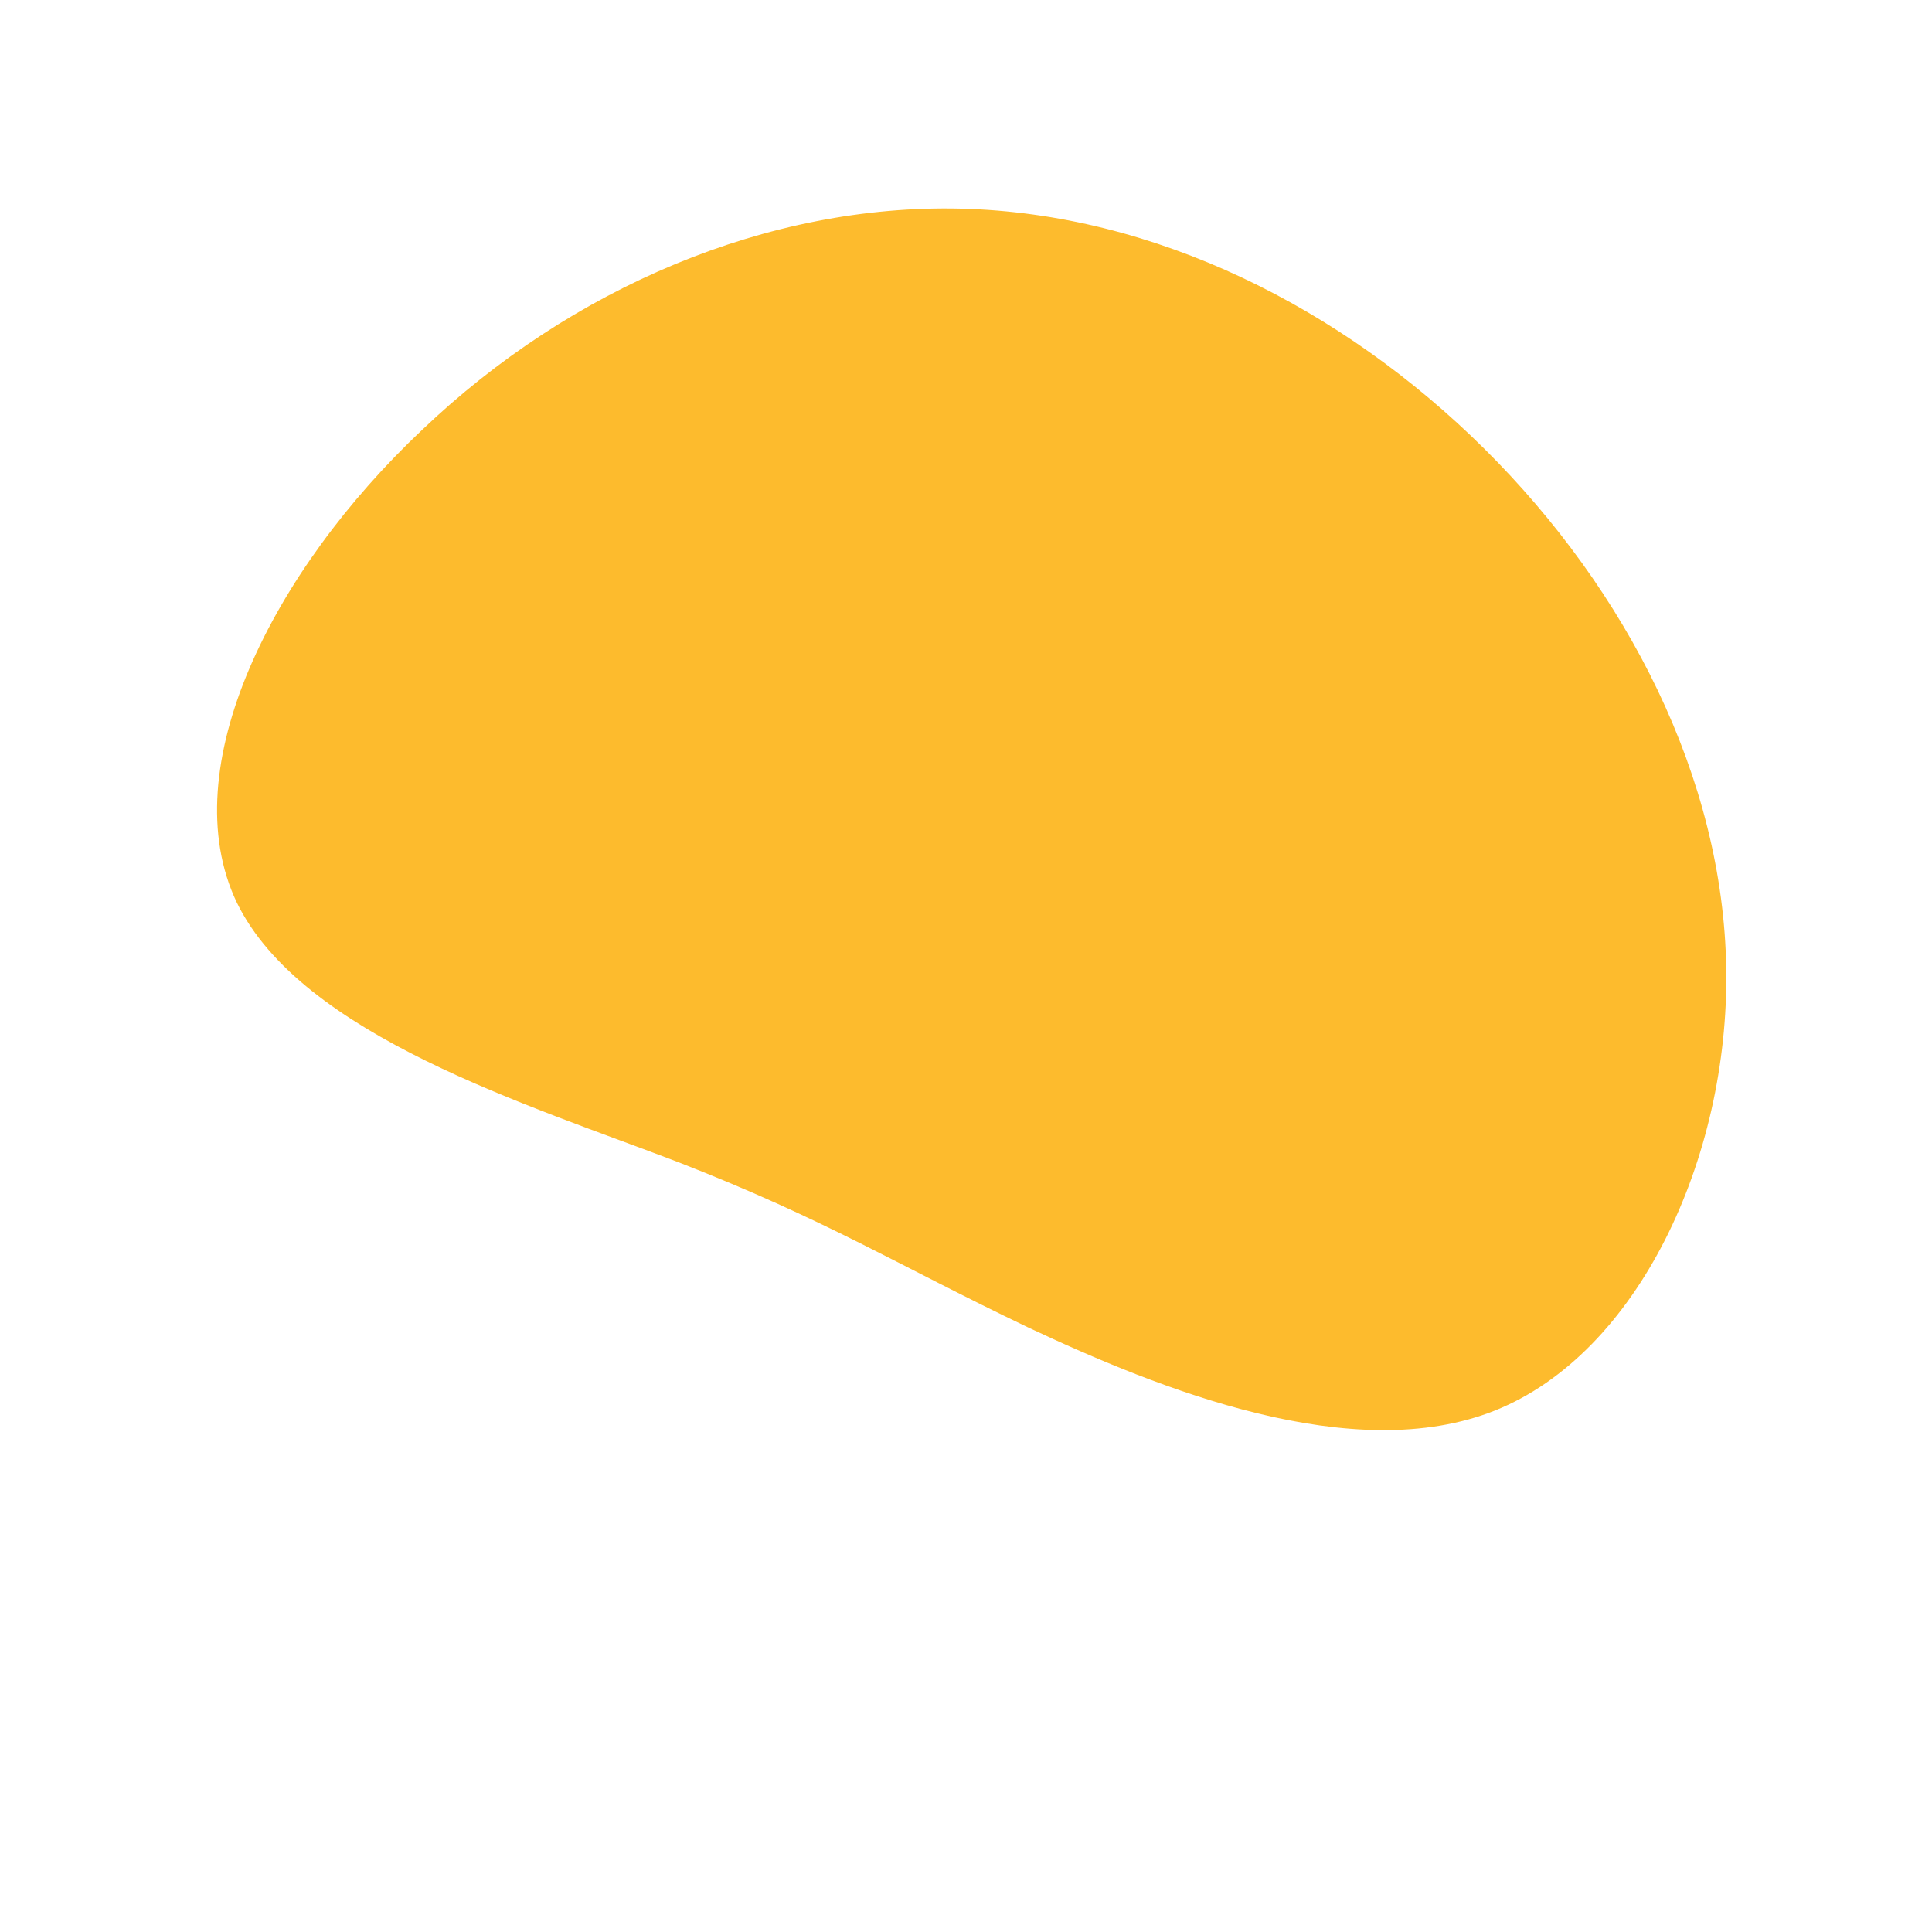 <svg viewBox="0 0 200 200" xmlns="http://www.w3.org/2000/svg">
  <path fill="#FDBB2D" d="M53.7,-53.5C68.4,-38.9,78.4,-19.5,78.7,0.3C79,20,69.5,40.1,54.8,46C40.1,51.9,20,43.8,6.4,37.4C-7.2,30.9,-14.4,26.3,-29.8,20.3C-45.2,14.4,-68.8,7.2,-75.5,-6.6C-82.1,-20.5,-71.8,-40.9,-56.3,-55.5C-40.9,-70.2,-20.5,-78.9,-0.5,-78.4C19.5,-77.9,38.9,-68.2,53.7,-53.5Z" transform="translate(100 100)" />
</svg>